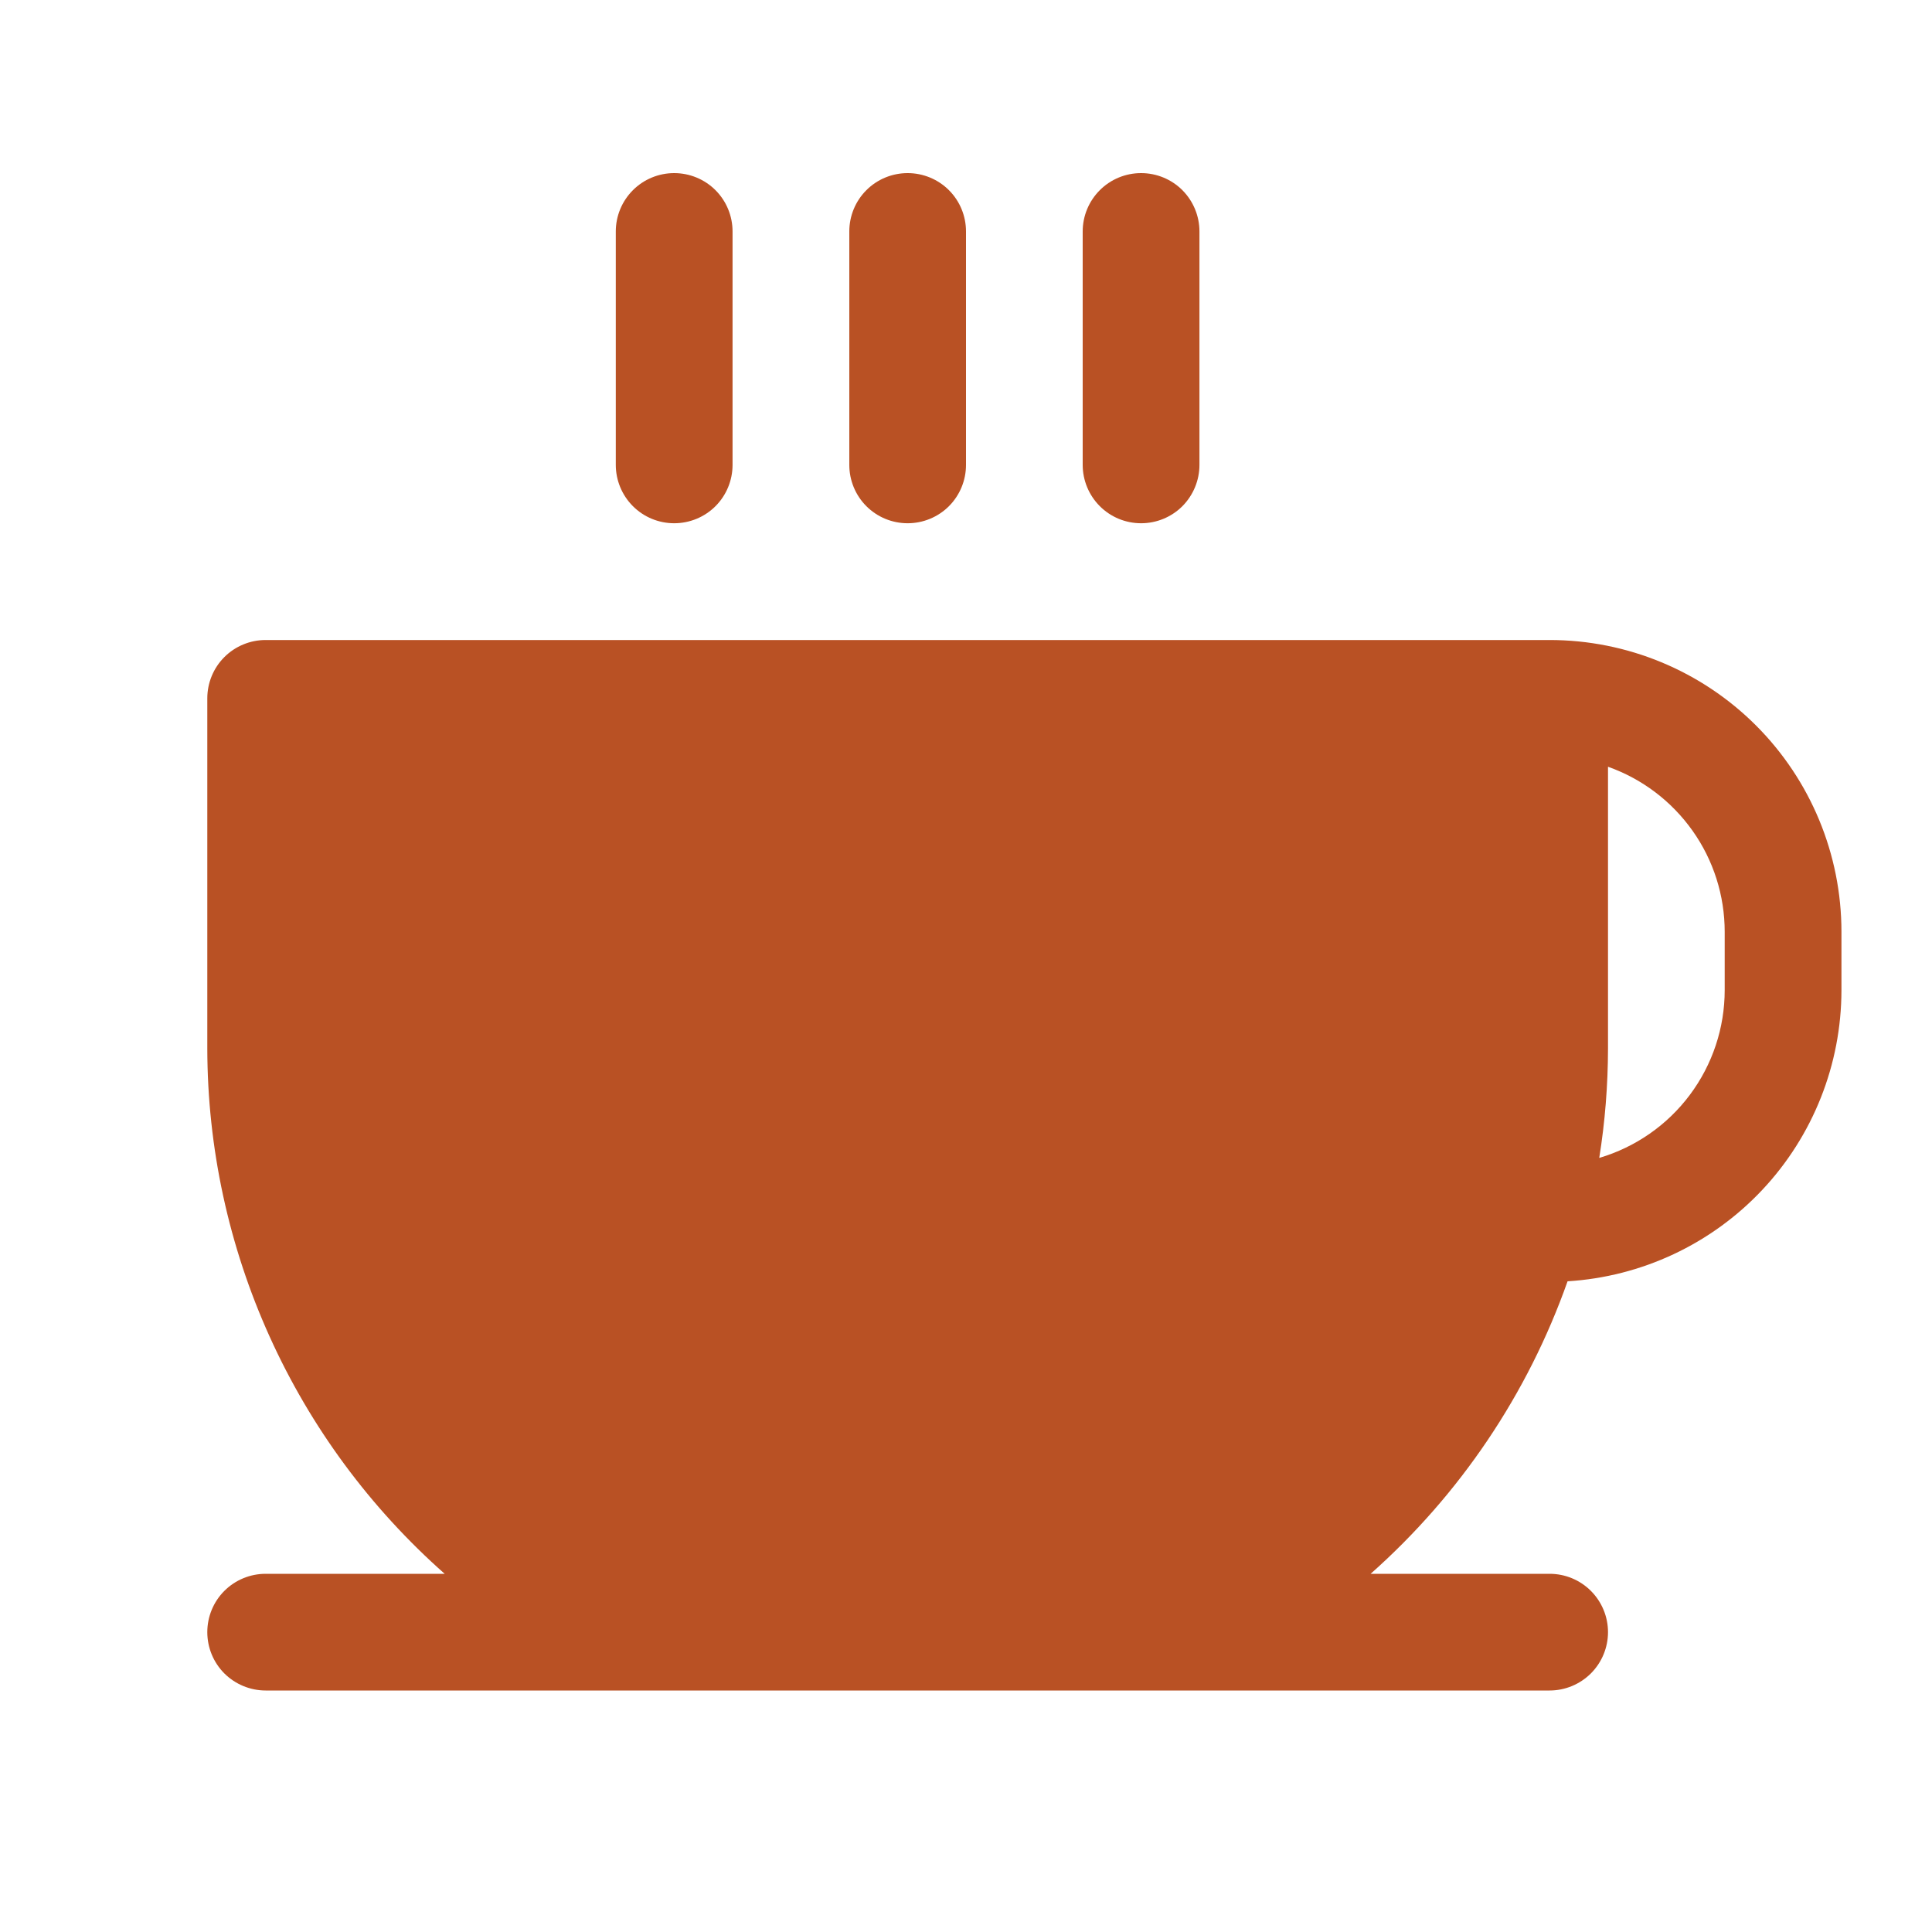 <svg width="30" height="30" viewBox="0 0 30 30" fill="none" xmlns="http://www.w3.org/2000/svg">
<path d="M24.062 9.938H4.125C3.885 9.938 3.654 10.033 3.484 10.203C3.314 10.373 3.219 10.603 3.219 10.844V16.281C3.221 17.824 3.551 19.349 4.187 20.755C4.822 22.161 5.749 23.416 6.905 24.438H4.125C3.885 24.438 3.654 24.533 3.484 24.703C3.314 24.873 3.219 25.103 3.219 25.344C3.219 25.584 3.314 25.815 3.484 25.985C3.654 26.154 3.885 26.25 4.125 26.25H24.062C24.303 26.25 24.533 26.154 24.703 25.985C24.873 25.815 24.969 25.584 24.969 25.344C24.969 25.103 24.873 24.873 24.703 24.703C24.533 24.533 24.303 24.438 24.062 24.438H21.283C22.671 23.207 23.723 21.645 24.341 19.896C25.492 19.825 26.573 19.318 27.363 18.478C28.153 17.638 28.593 16.528 28.594 15.375V14.469C28.594 13.267 28.116 12.114 27.267 11.265C26.417 10.415 25.264 9.938 24.062 9.938ZM26.781 15.375C26.781 15.961 26.591 16.532 26.24 17.001C25.889 17.471 25.395 17.814 24.833 17.98C24.923 17.419 24.968 16.85 24.969 16.281V11.906C25.499 12.094 25.957 12.441 26.282 12.9C26.607 13.358 26.781 13.907 26.781 14.469V15.375ZM13.188 7.219V3.594C13.188 3.353 13.283 3.123 13.453 2.953C13.623 2.783 13.853 2.688 14.094 2.688C14.334 2.688 14.565 2.783 14.735 2.953C14.905 3.123 15 3.353 15 3.594V7.219C15 7.459 14.905 7.69 14.735 7.86C14.565 8.03 14.334 8.125 14.094 8.125C13.853 8.125 13.623 8.03 13.453 7.86C13.283 7.69 13.188 7.459 13.188 7.219ZM16.812 7.219V3.594C16.812 3.353 16.908 3.123 17.078 2.953C17.248 2.783 17.478 2.688 17.719 2.688C17.959 2.688 18.19 2.783 18.36 2.953C18.529 3.123 18.625 3.353 18.625 3.594V7.219C18.625 7.459 18.529 7.69 18.36 7.86C18.19 8.03 17.959 8.125 17.719 8.125C17.478 8.125 17.248 8.03 17.078 7.86C16.908 7.69 16.812 7.459 16.812 7.219ZM9.562 7.219V3.594C9.562 3.353 9.658 3.123 9.828 2.953C9.998 2.783 10.228 2.688 10.469 2.688C10.709 2.688 10.94 2.783 11.11 2.953C11.28 3.123 11.375 3.353 11.375 3.594V7.219C11.375 7.459 11.28 7.69 11.11 7.86C10.94 8.03 10.709 8.125 10.469 8.125C10.228 8.125 9.998 8.03 9.828 7.86C9.658 7.69 9.562 7.459 9.562 7.219Z" fill="#B95124"/>
</svg>
